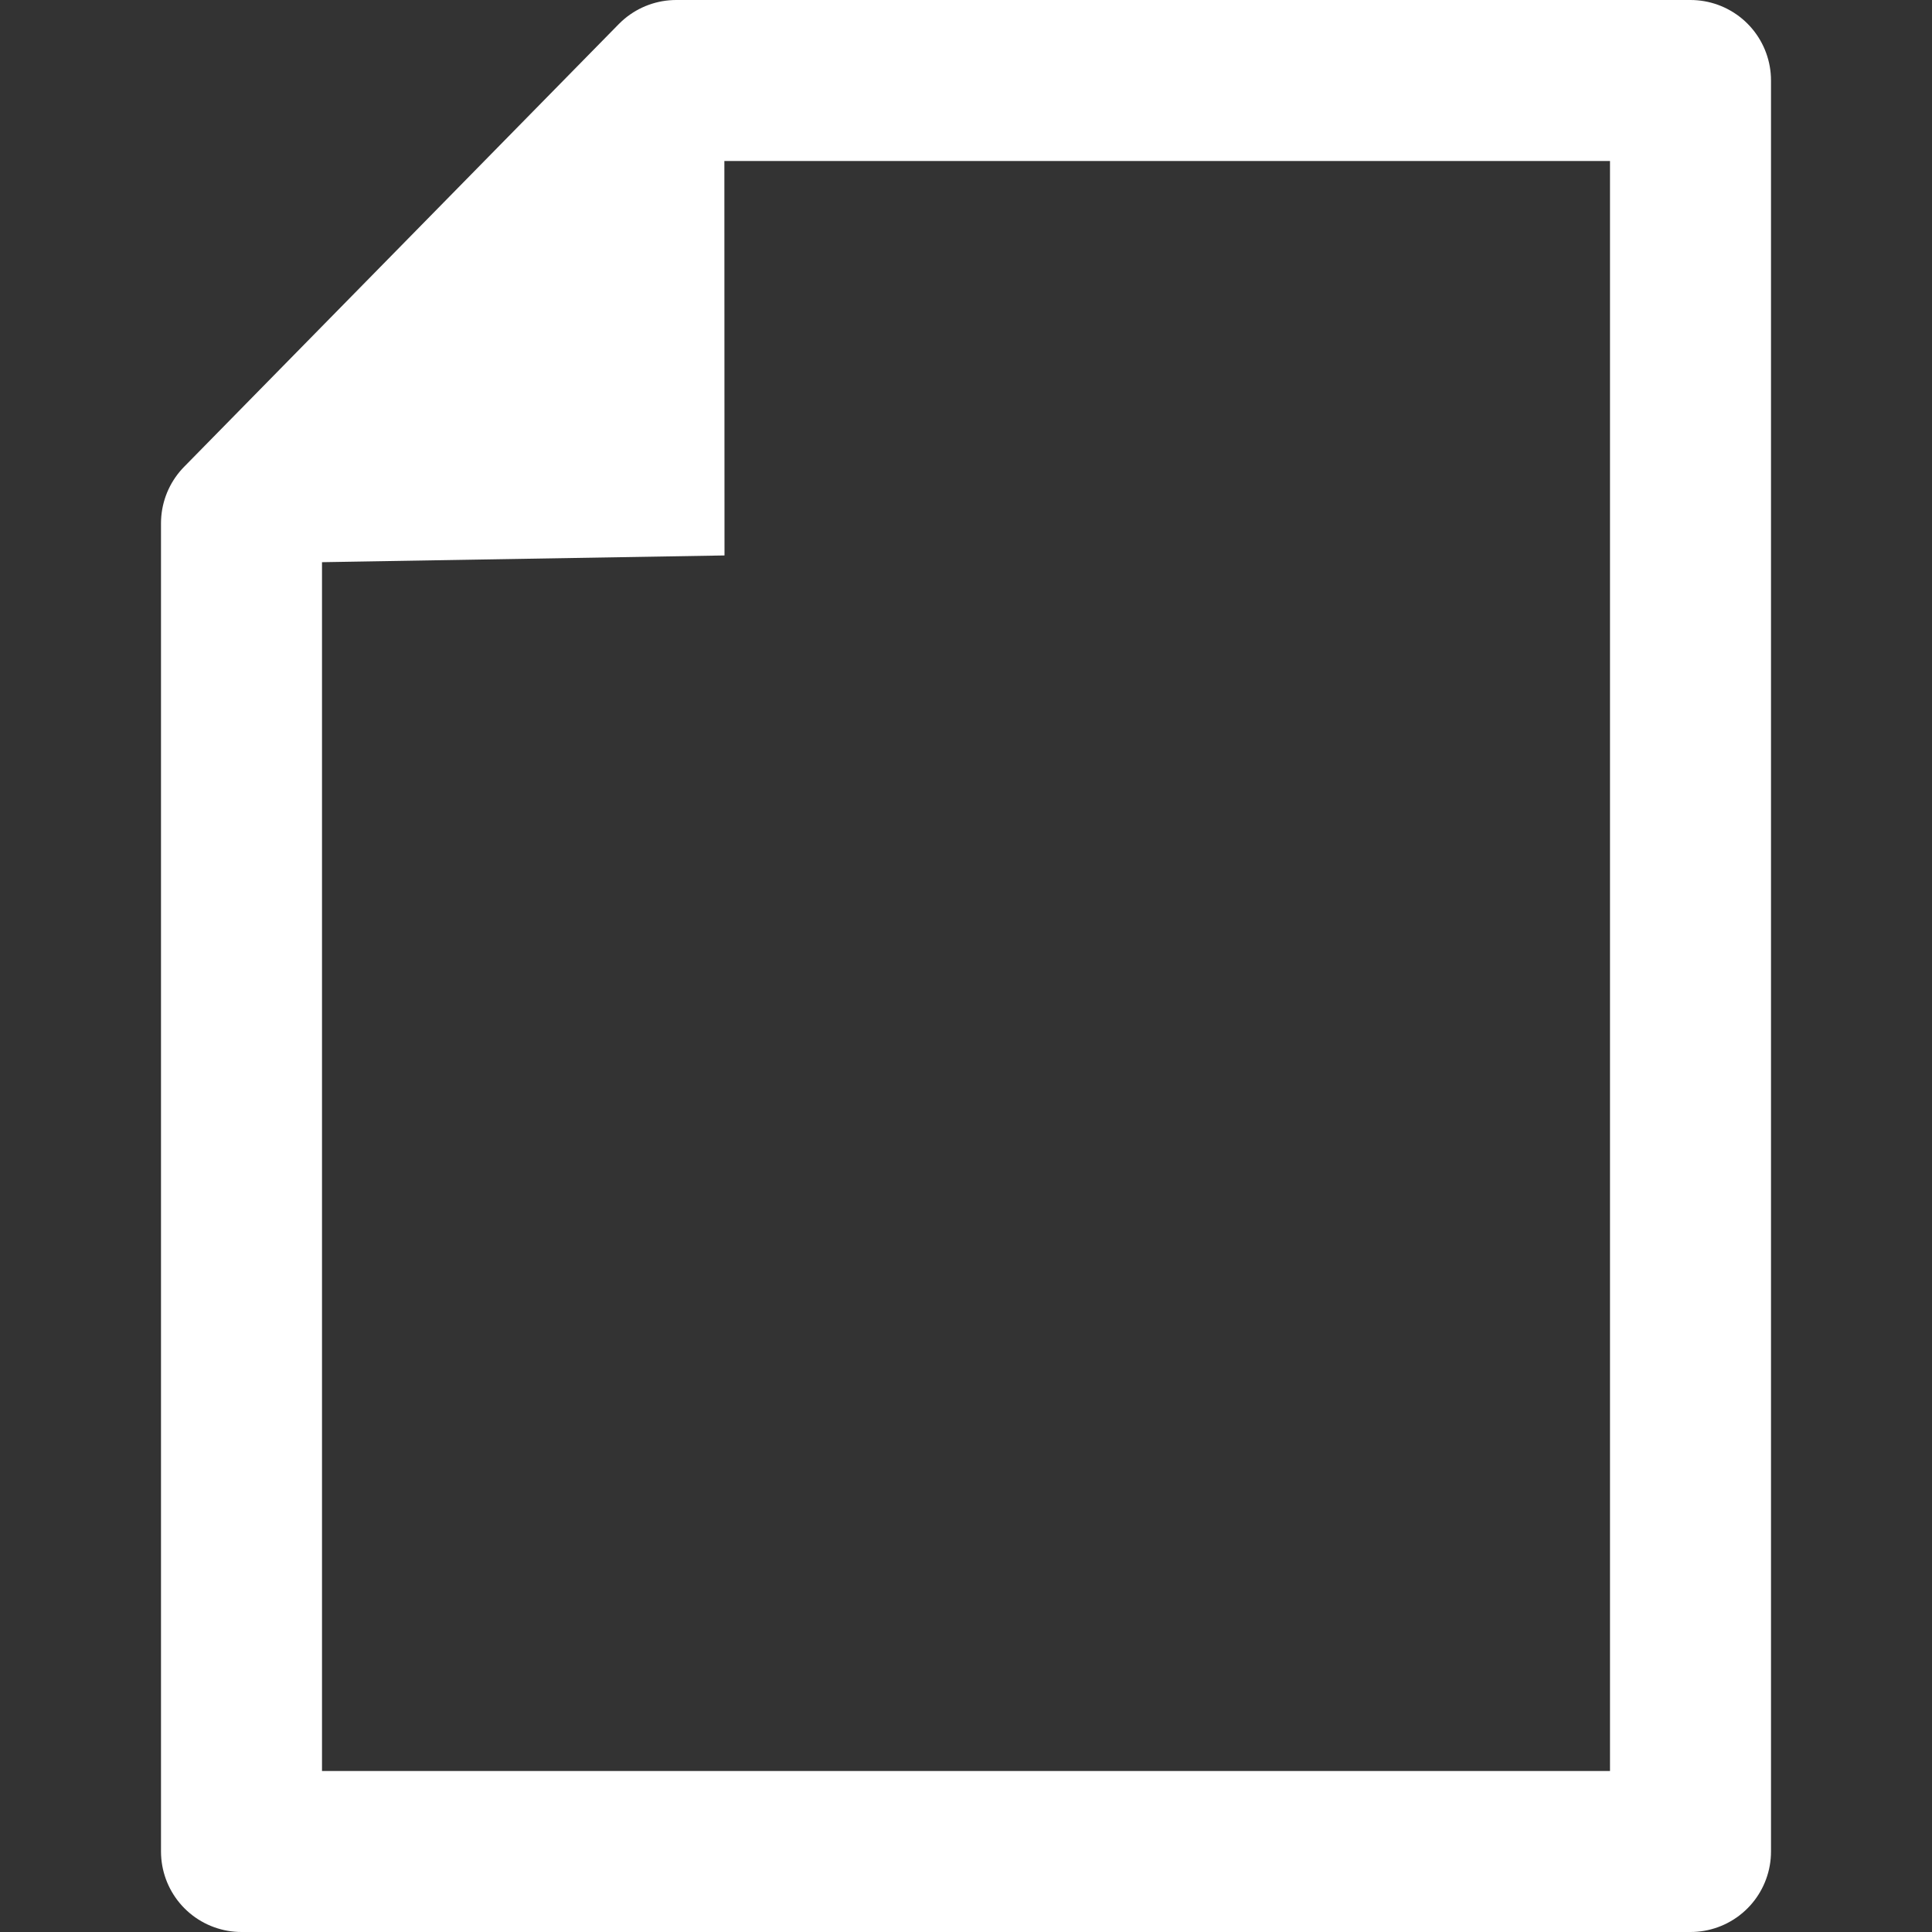 <?xml version="1.0" encoding="utf-8"?>
<svg width="100%" height="100%" viewBox="0 0 12 12" version="1.1" xmlns="http://www.w3.org/2000/svg">
  <rect x="0" y="0" width="12" height="12" fill="#333333" stroke="none"/>
  <path d="M 4.2 0.5 L 10.5 0.5 L 10.5 11.5 L 1.5 11.5 L 1.5 3.25 L 4.2 0.5 Z" style=" fill: none; stroke: rgb(255, 255, 255); stroke-linejoin: round;"/>
  <path d="M 4.499 0.5 L 4.5 3.45 L 1.5 3.5 L 4.499 0.5 Z" style="fill: rgb(255, 255, 255);"/>
</svg>